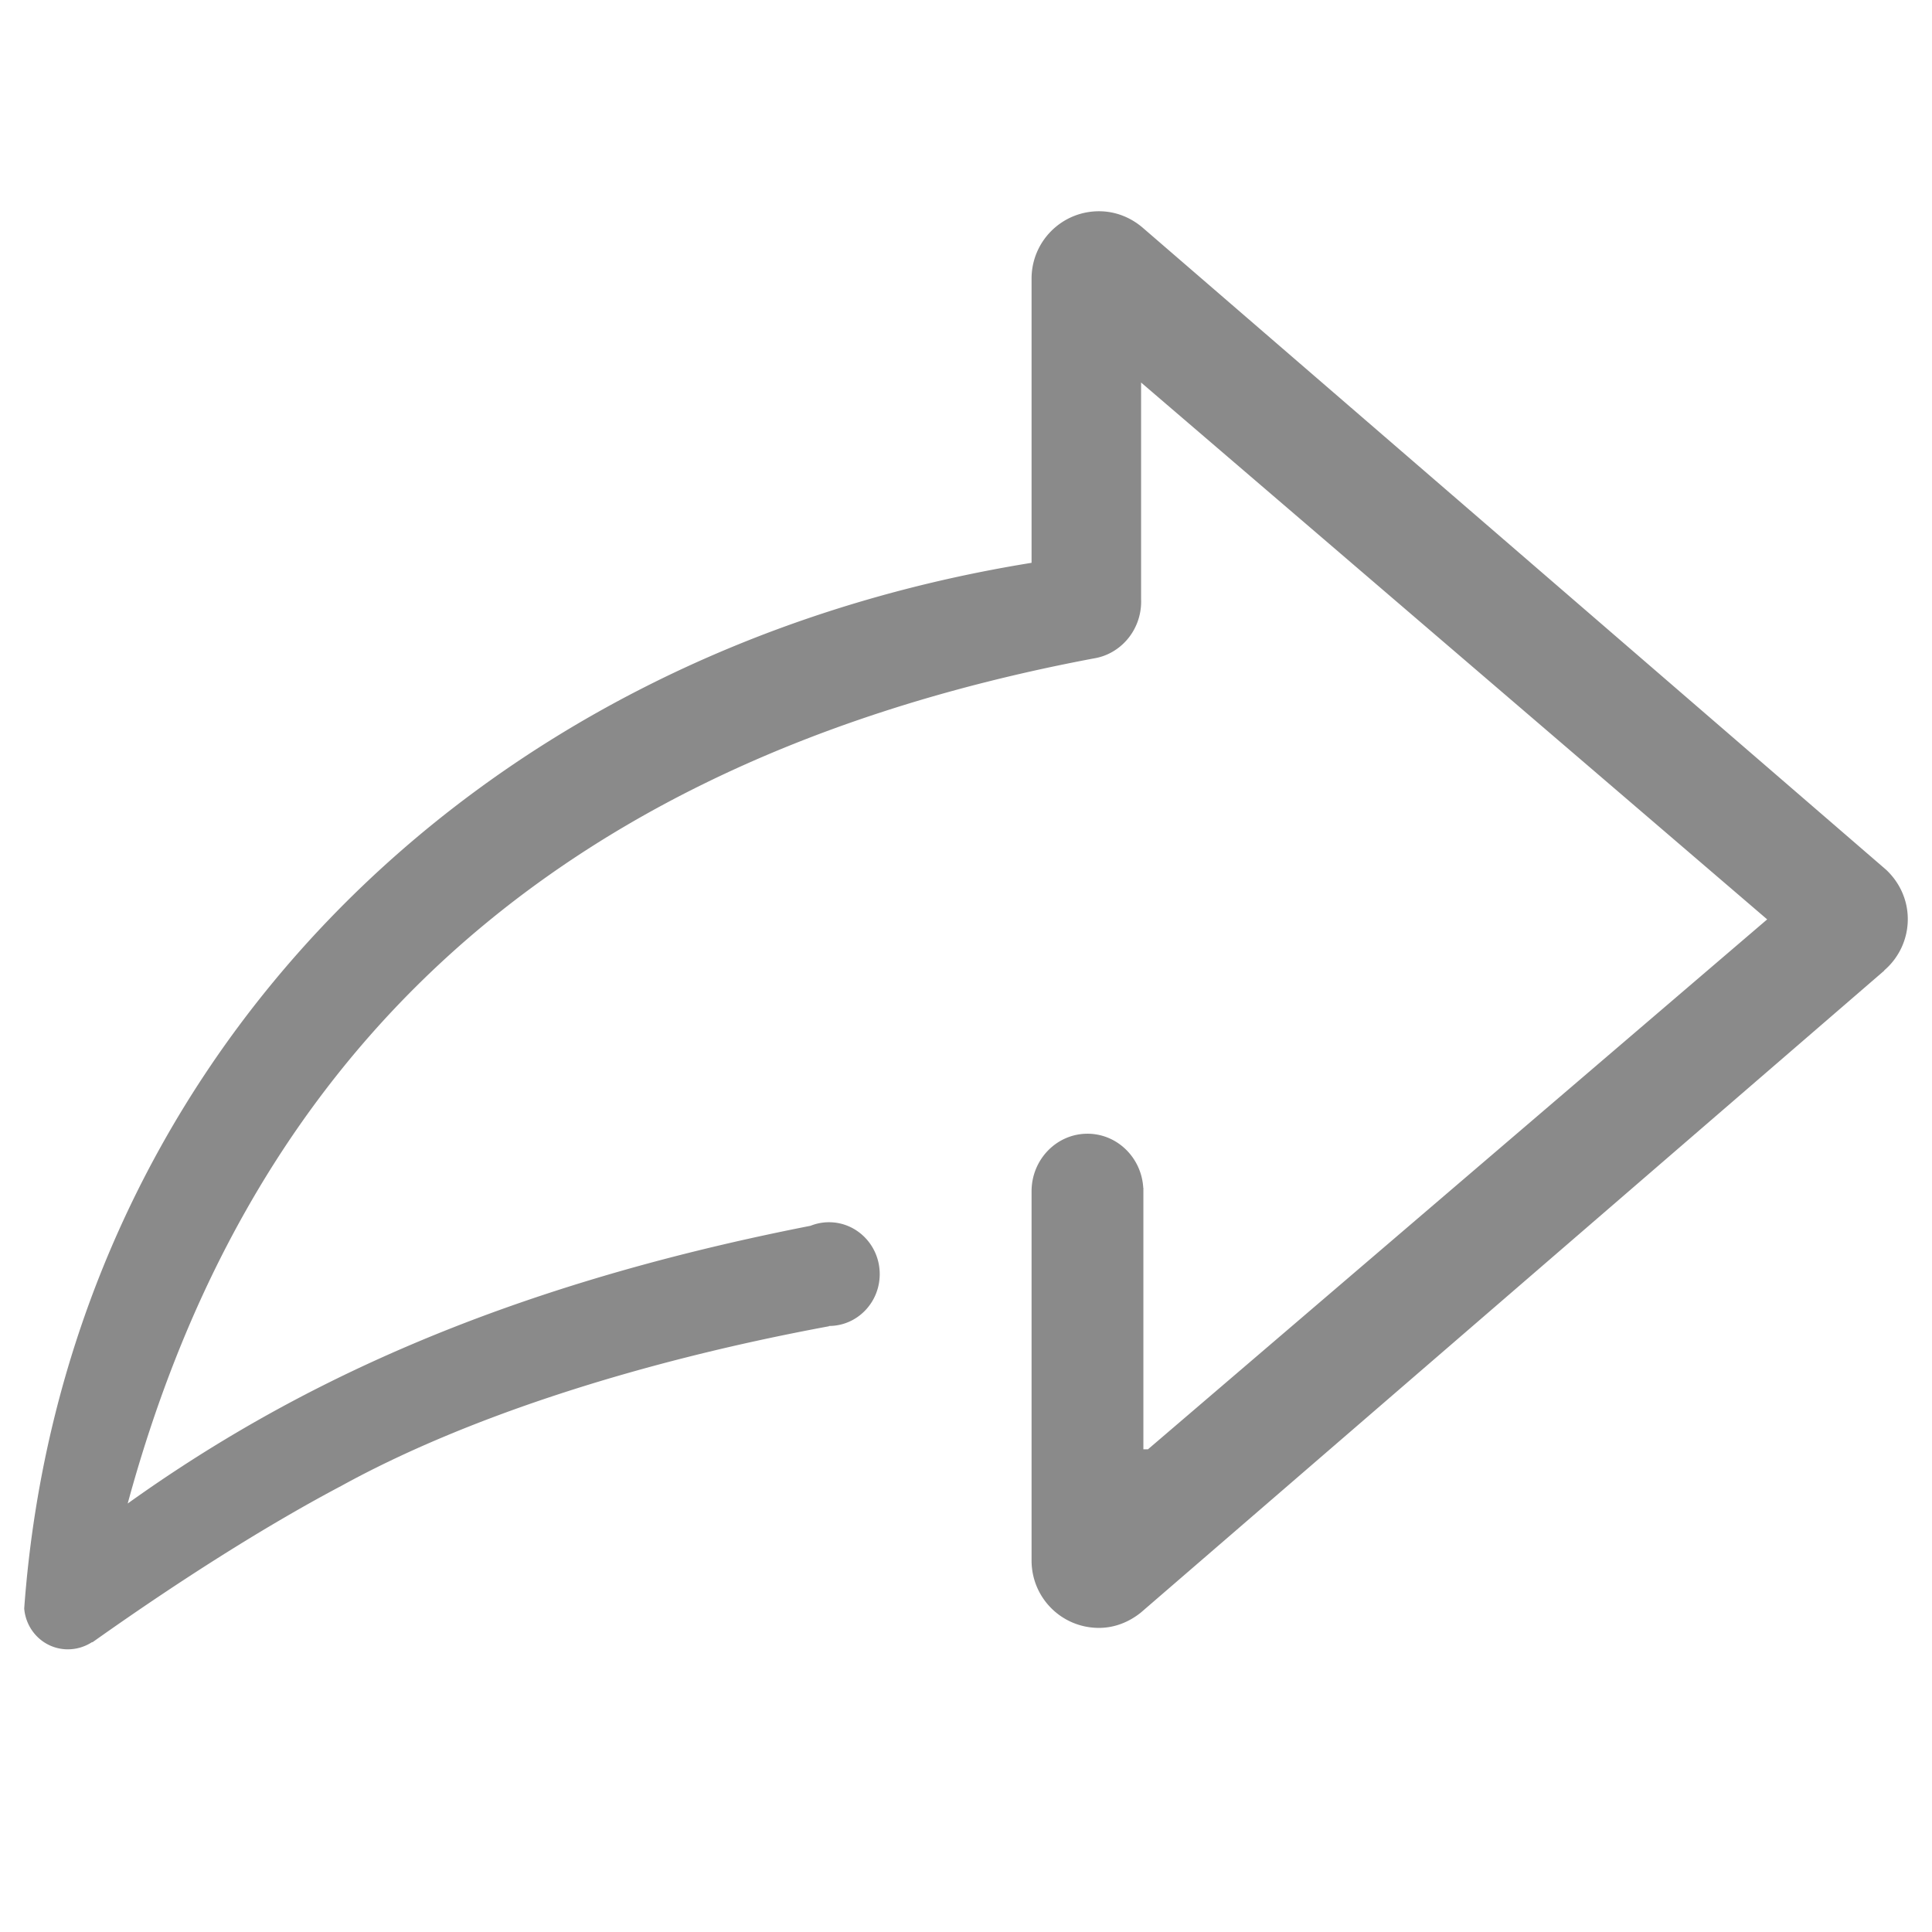 <?xml version="1.0" standalone="no"?><!DOCTYPE svg PUBLIC "-//W3C//DTD SVG 1.1//EN" "http://www.w3.org/Graphics/SVG/1.1/DTD/svg11.dtd"><svg t="1696841453331" class="icon" viewBox="0 0 1024 1024" version="1.1" xmlns="http://www.w3.org/2000/svg" p-id="12137" width="64" height="64" xmlns:xlink="http://www.w3.org/1999/xlink"><path d="M1011.168 487.136c0-10.368-4.512-19.648-11.552-26.208L605.6 120.64c-6.272-5.344-14.272-8.672-23.104-8.672-19.776 0-35.744 15.968-35.744 35.712v150.624c-301.184 48.64-513.248 270.048-533.92 554.24 0.992 12.064 10.848 21.632 23.136 21.632 4.736 0 9.184-1.44 12.896-3.872 0.064-0.064 0 0.192 0.064 0.192 52.032-36.928 96.992-64.48 132.096-83.008 63.968-35.2 154.464-65.28 258.368-84.544v-0.16c14.848 0 26.88-12.288 26.88-27.488 0-15.168-12.032-27.488-26.88-27.488a26.28 26.28 0 0 0-9.792 1.888c-166.4 32.608-275.936 85.664-361.92 147.2C123.168 592.8 259.488 409.312 579.84 348.96c14.144-2.304 24.992-14.912 24.992-30.144 0-0.384 0-0.8-0.032-1.184v-114.88l331.84 284.544L608.448 768.16h-2.432V629.568h-0.064c-0.928-16-13.824-28.672-29.568-28.672-16.352 0-29.632 13.664-29.632 30.528v195.68c0 19.776 15.936 35.712 35.712 35.712 8.416 0 16-3.168 22.144-8.064l394.112-340.32c0-0.032-0.128-0.064-0.064-0.096a35.715 35.715 0 0 0 12.512-27.2z" fill="#8A8A8A" p-id="12138"></path></svg>